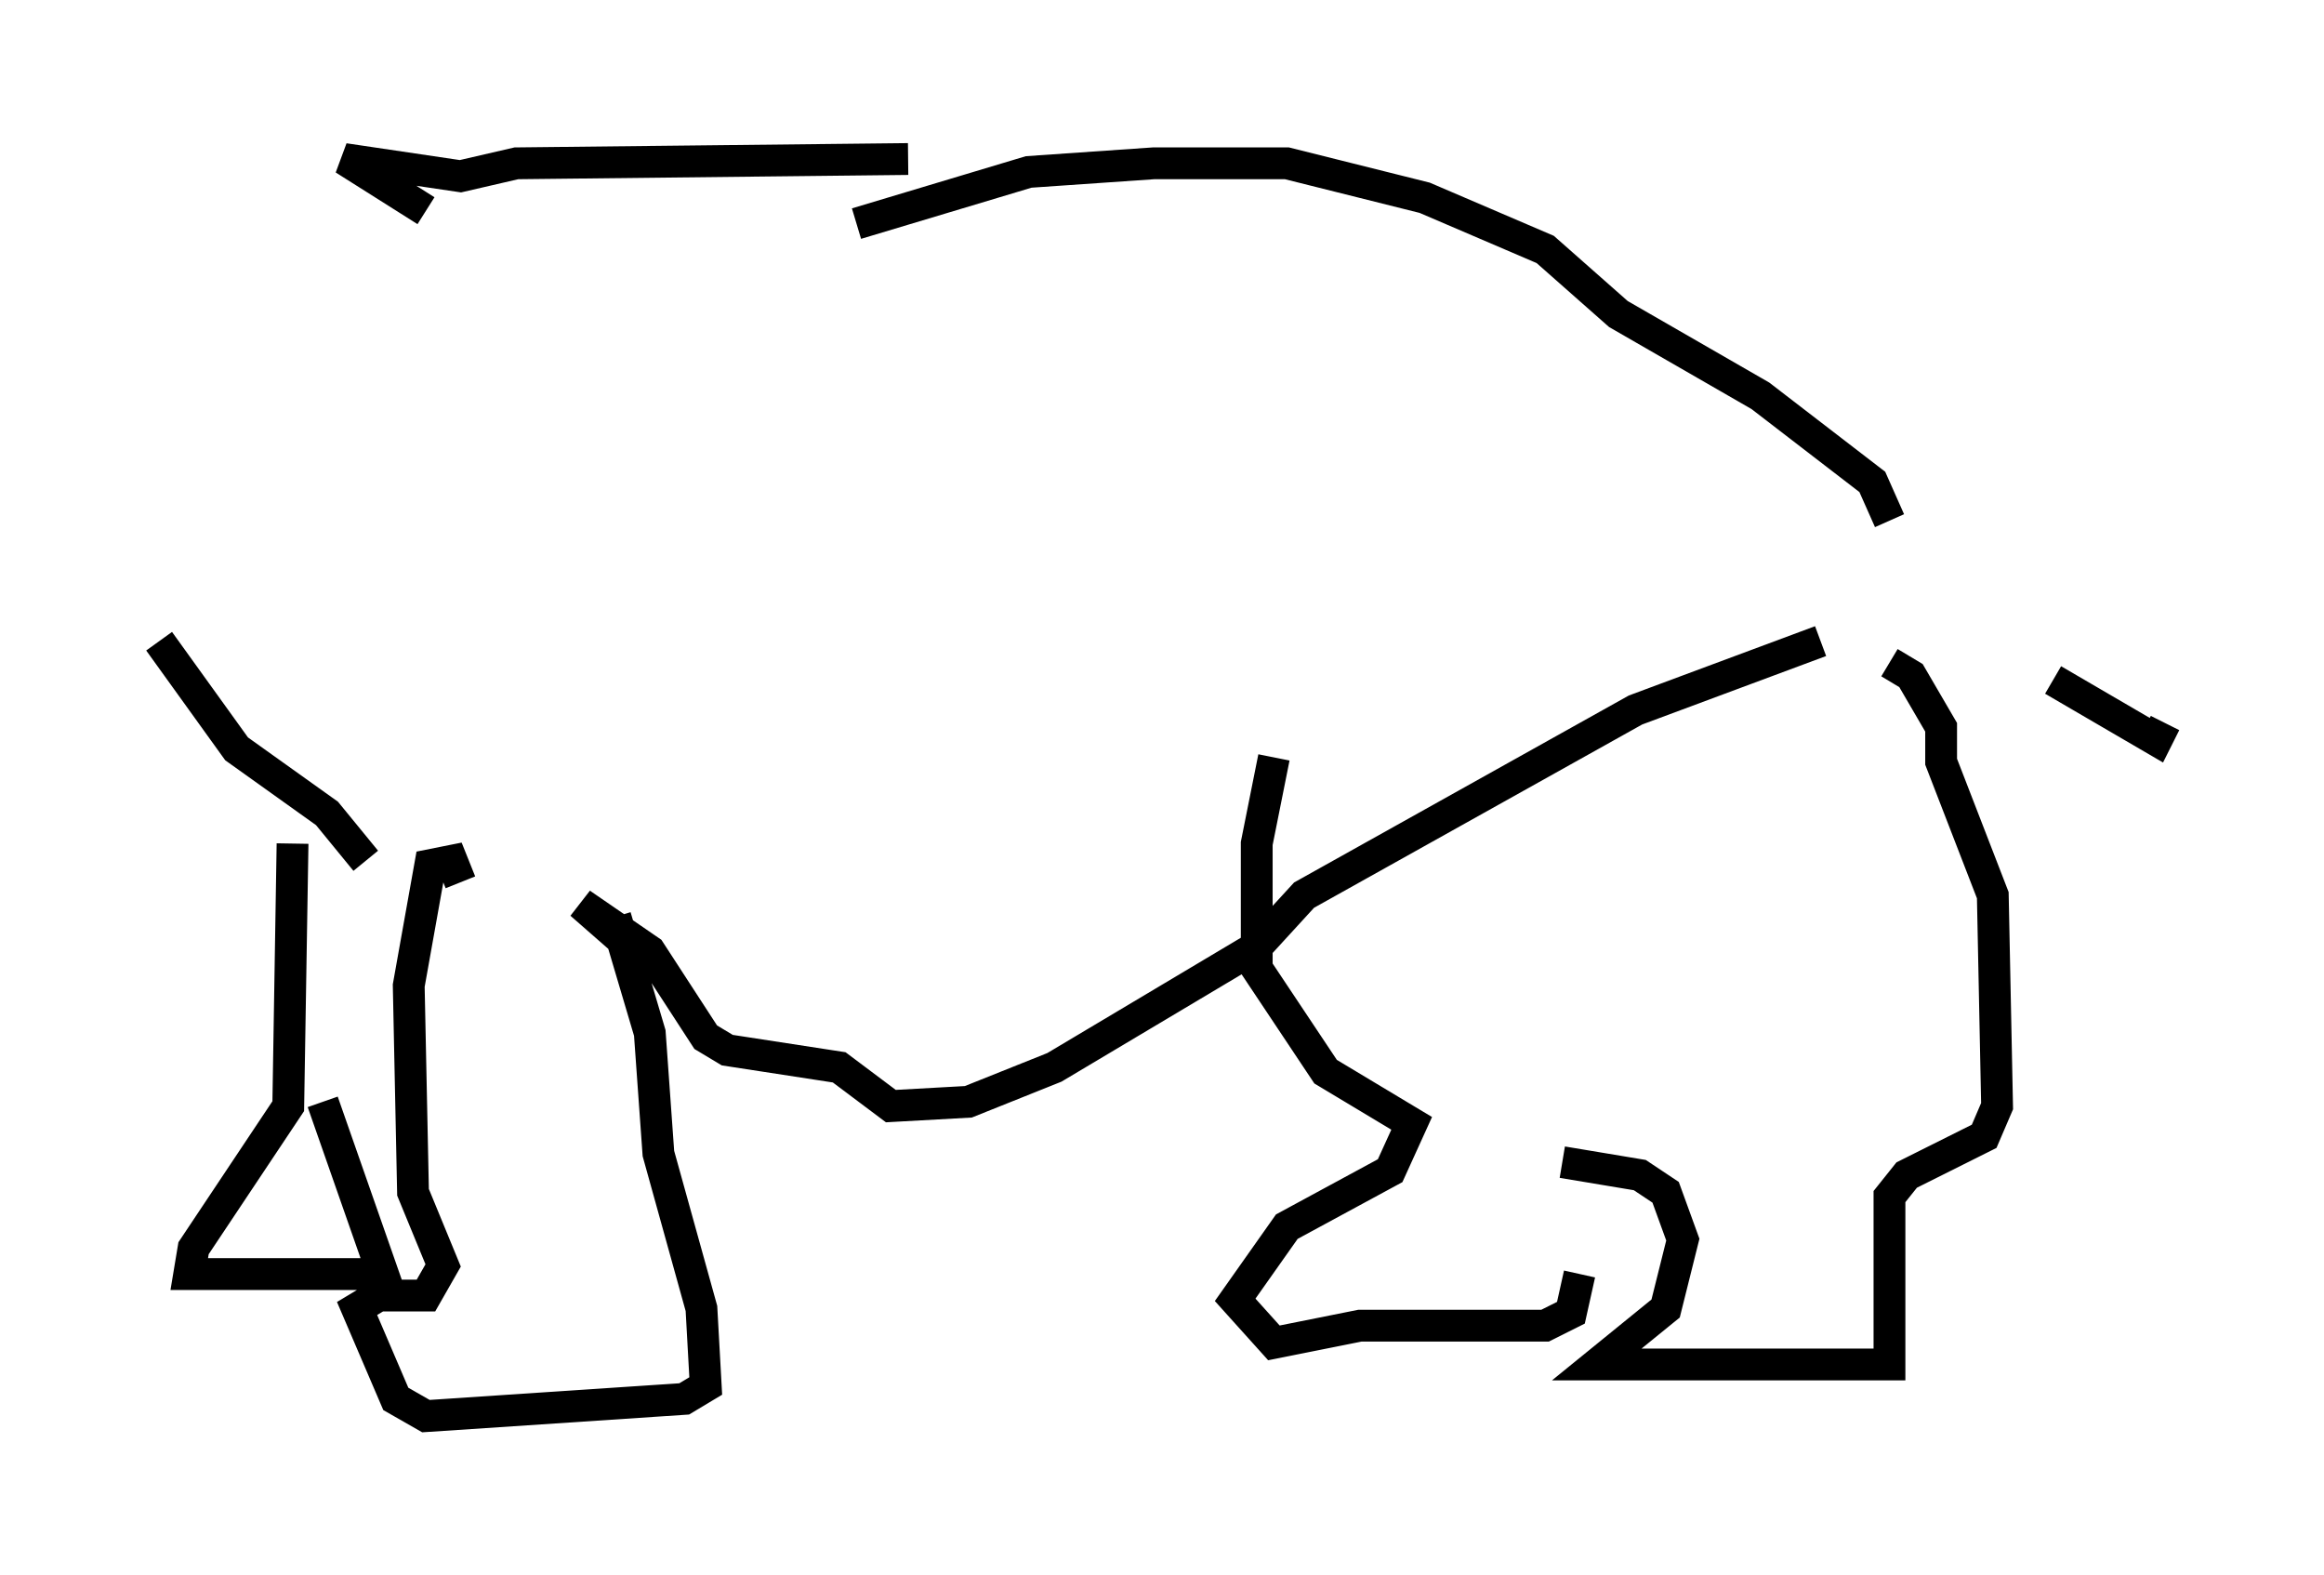 <?xml version="1.0" encoding="utf-8" ?>
<svg baseProfile="full" height="49.512" version="1.1" width="73.058" xmlns="http://www.w3.org/2000/svg" xmlns:ev="http://www.w3.org/2001/xml-events" xmlns:xlink="http://www.w3.org/1999/xlink"><defs /><rect fill="white" height="49.512" width="73.058" x="0" y="0" /><path d="M49.654, 23.538 m-0.541, 12.99 l2.436, 0.406 0.812, 0.541 l0.541, 1.488 -0.541, 2.165 l-2.165, 1.759 9.202, 0.0 l0.0, -5.277 0.541, -0.677 l2.436, -1.218 0.406, -0.947 l-0.135, -6.631 -1.624, -4.195 l0.0, -1.083 -0.947, -1.624 l-0.677, -0.406 m-19.35, 2.977 l-0.541, 2.706 0.0, 3.924 l2.165, 3.248 2.706, 1.624 l-0.677, 1.488 -3.248, 1.759 l-1.624, 2.3 1.218, 1.353 l2.706, -0.541 5.819, 0.0 l0.812, -0.406 0.271, -1.218 m7.578, -19.892 l-5.819, 2.165 -10.419, 5.819 l-1.488, 1.624 -6.36, 3.789 l-2.706, 1.083 -2.436, 0.135 l-1.624, -1.218 -3.518, -0.541 l-0.677, -0.406 -1.759, -2.706 l-2.165, -1.488 2.165, 1.894 m-1.083, -1.488 l1.083, 3.654 0.271, 3.789 l1.353, 4.871 0.135, 2.436 l-0.677, 0.406 -8.119, 0.541 l-0.947, -0.541 -1.218, -2.842 l0.677, -0.406 1.488, 0.0 l0.541, -0.947 -0.947, -2.3 l-0.135, -6.495 0.677, -3.789 l0.677, -0.135 0.271, 0.677 m-9.472, -7.578 l2.436, 3.383 2.842, 2.03 l1.218, 1.488 m53.044, -5.683 l3.248, 1.894 0.271, -0.541 m-41.136, -15.697 l5.413, -1.624 3.924, -0.271 l4.195, 0.0 4.33, 1.083 l3.789, 1.624 2.3, 2.03 l4.465, 2.571 3.518, 2.706 l0.541, 1.218 m-30.852, -11.367 l-12.314, 0.135 -1.759, 0.406 l-3.654, -0.541 2.571, 1.624 m-4.195, 19.892 l-0.135, 8.254 -2.977, 4.465 l-0.135, 0.812 6.089, 0.0 l-1.894, -5.413 " fill="none" stroke="black" stroke-width="1" /></svg>